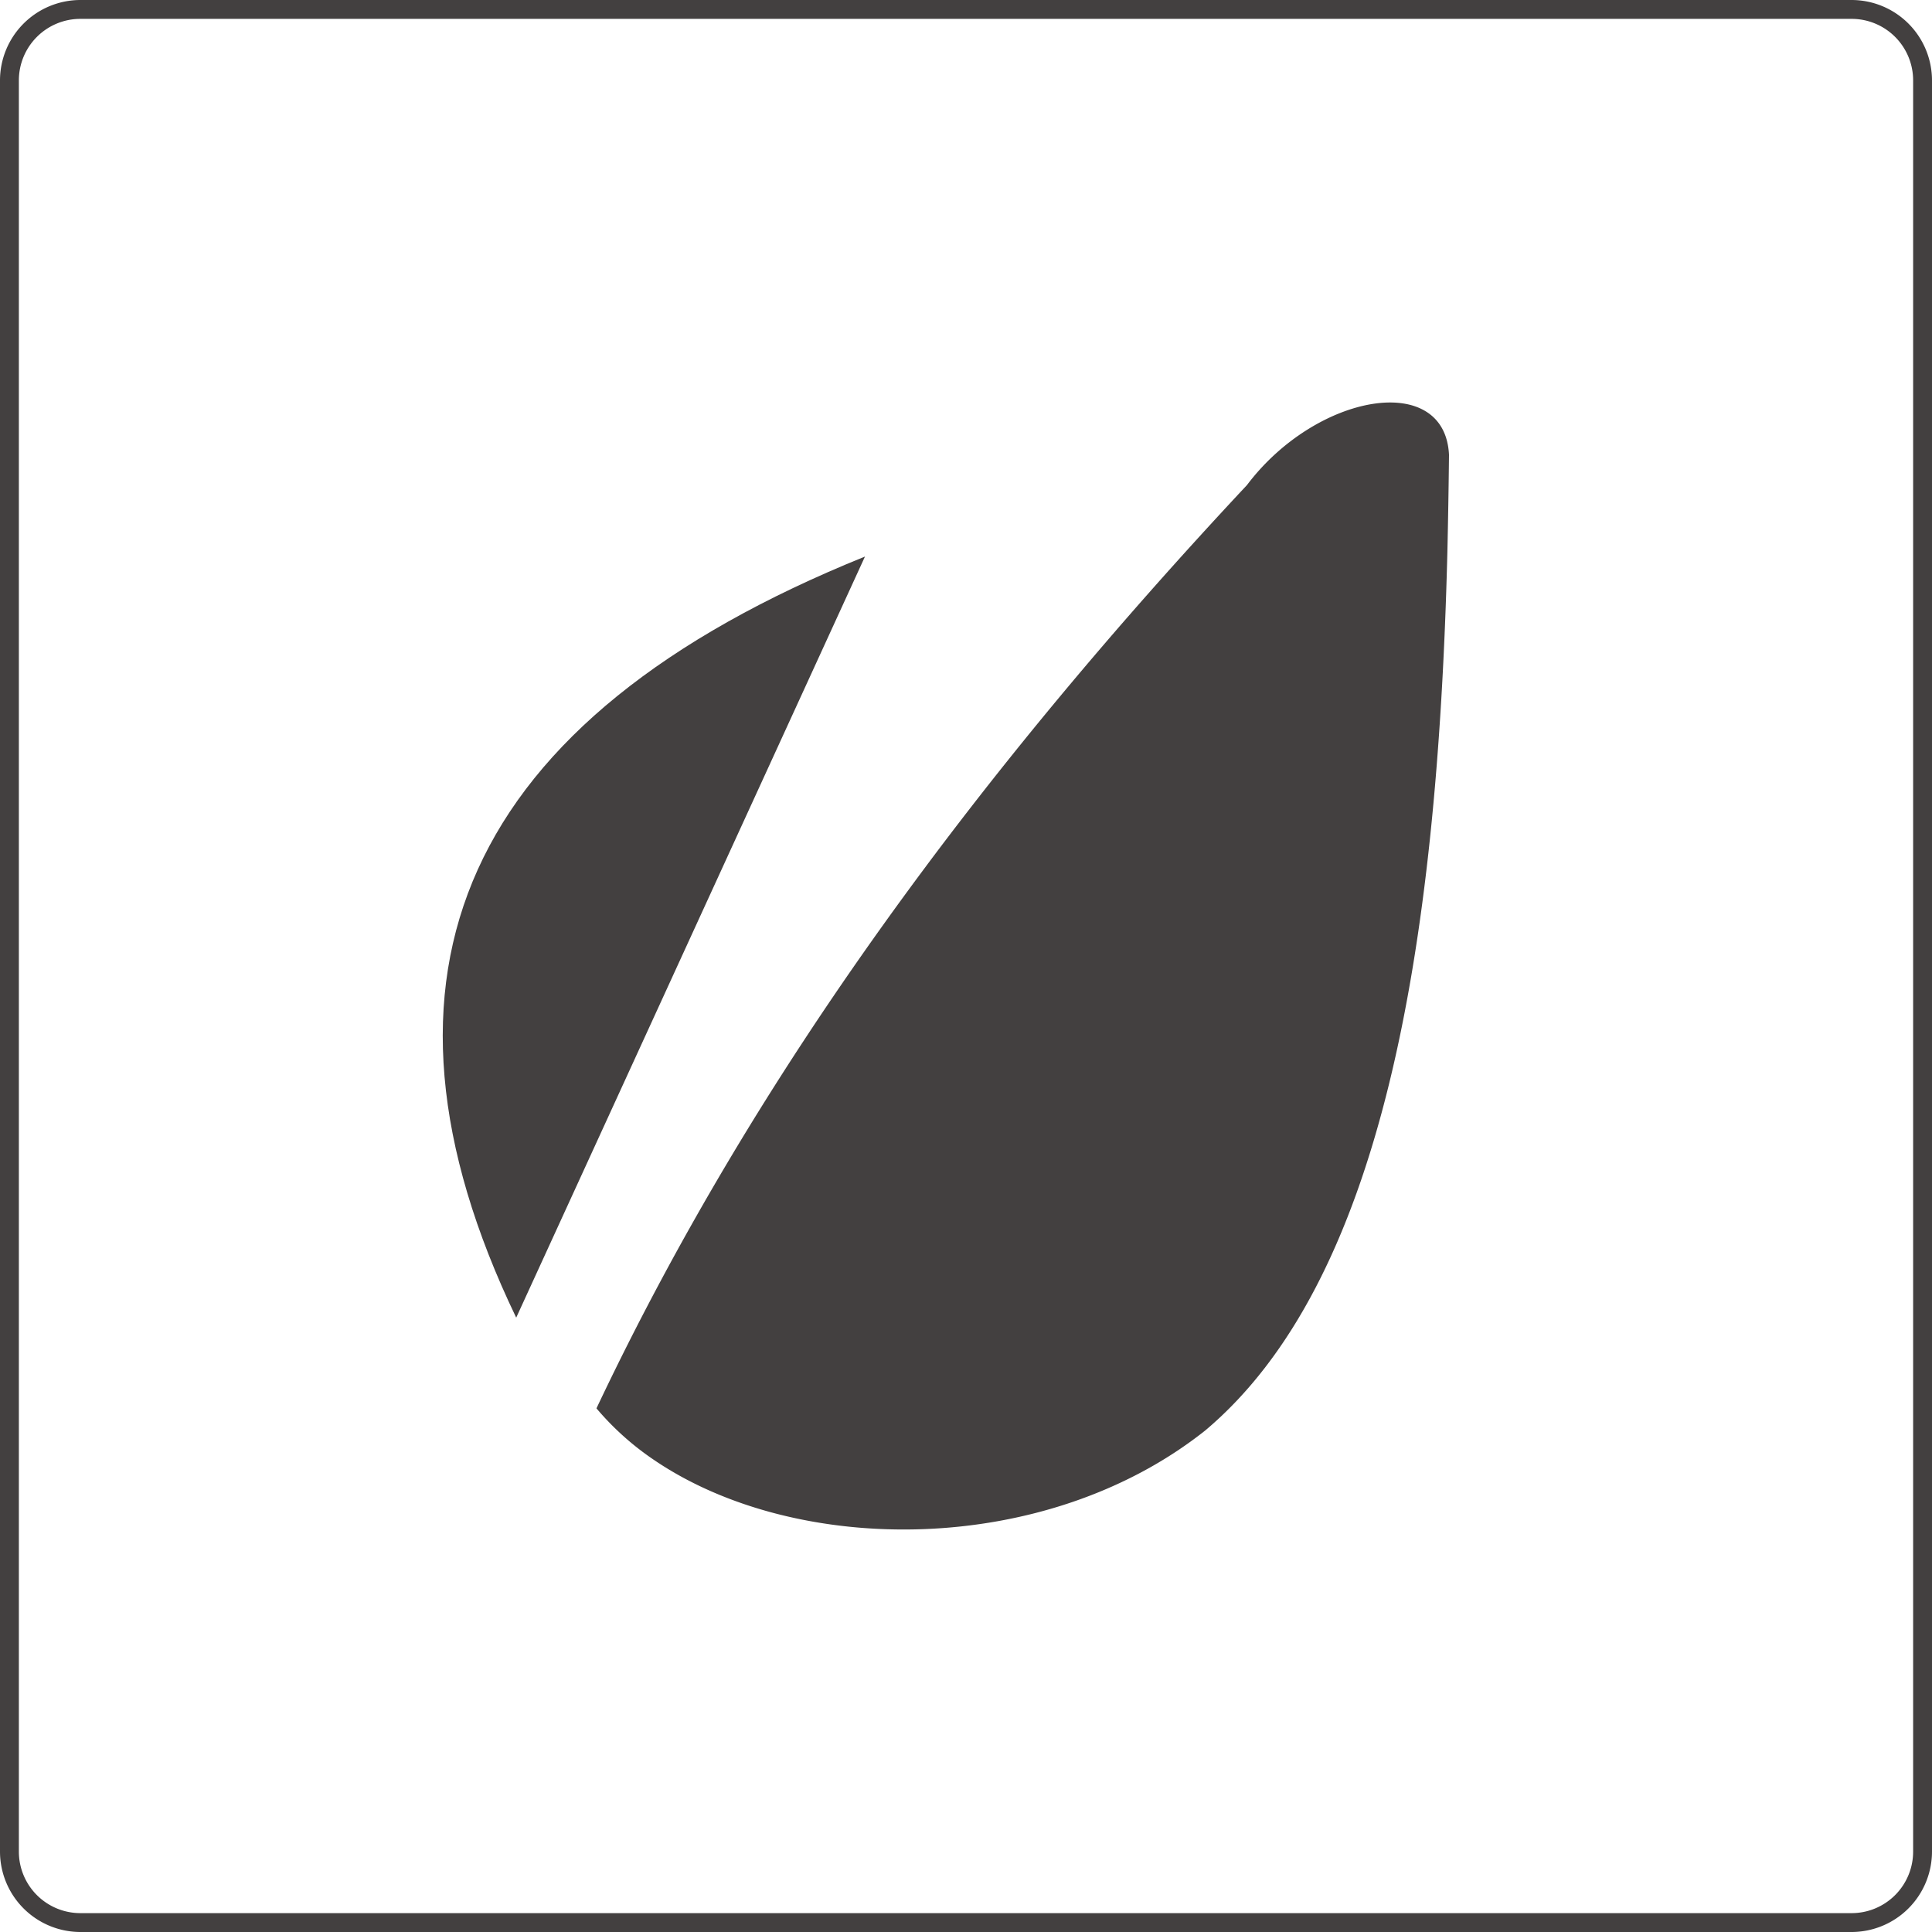 <svg id="Layer_1" data-name="Layer 1" xmlns="http://www.w3.org/2000/svg" viewBox="0 0 512 512"><title>creativemarket-glyph</title><path d="M136.8,349.19l92.43-201.7C122.58,190.58,93.1,258.25,136.8,349.19Z" fill="#434040"/><path d="M330.45,128.56c-69.79,74.59-129.84,154.68-172.38,244.67a74.6,74.6,0,0,0,15.16,13.61c37.84,25.8,103.89,25.86,146.21-7.78,46.69-39.36,61.48-126.87,64.13-232.71q.29-12.75.43-25.8C382.94,98.28,348.86,104.15,330.45,128.56Z" fill="#434040"/><path d="M490.67,5A16.31,16.31,0,0,1,507,21.33V490.67A16.31,16.31,0,0,1,490.67,507H21.33A16.31,16.31,0,0,1,5,490.67V21.33A16.31,16.31,0,0,1,21.33,5H490.67m0-5H21.33A21.33,21.33,0,0,0,0,21.33V490.67A21.33,21.33,0,0,0,21.33,512H490.67A21.33,21.33,0,0,0,512,490.67V21.33A21.33,21.33,0,0,0,490.67,0Z" fill="#434040"/></svg>